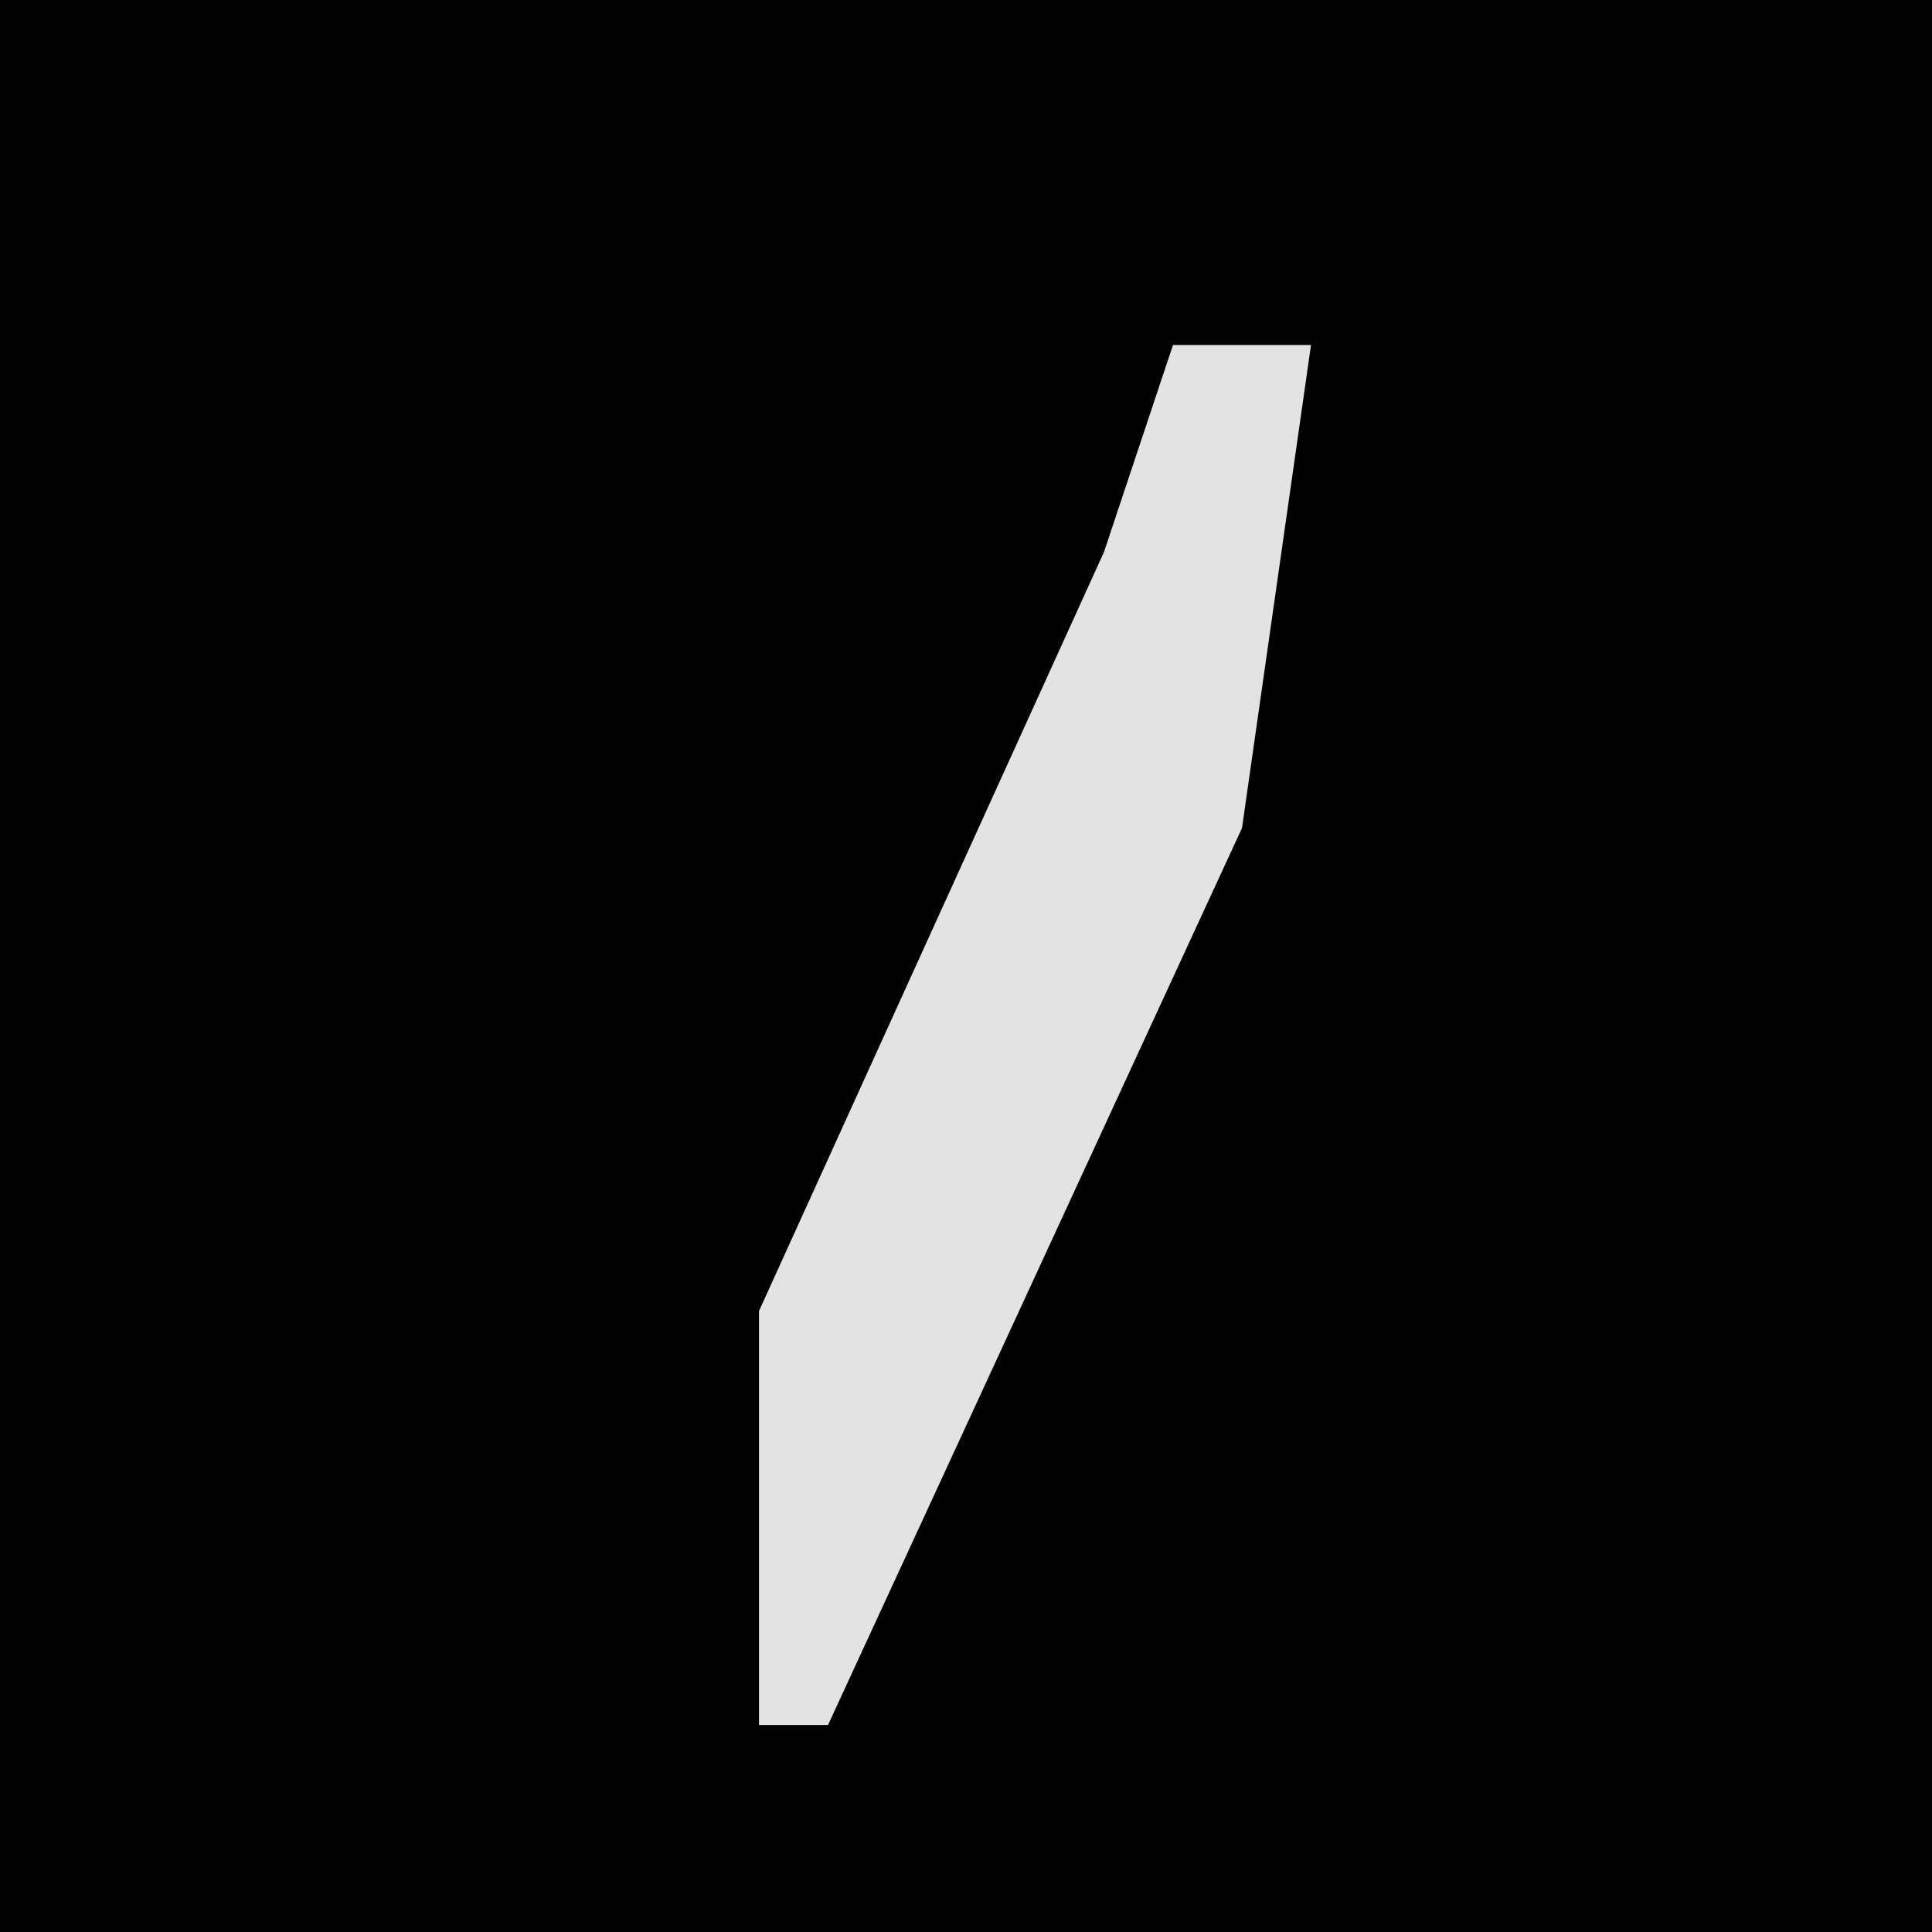 <?xml version="1.0" encoding="UTF-8"?>
<svg version="1.1" xmlns="http://www.w3.org/2000/svg" width="28" height="28">
<path d="M0,0 L28,0 L28,28 L0,28 Z " fill="#020202" transform="translate(0,0)"/>
<path d="M0,0 L2,0 L1,7 L-5,20 L-6,20 L-6,14 L-1,3 Z " fill="#E3E3E3" transform="translate(17,5)"/>
</svg>
